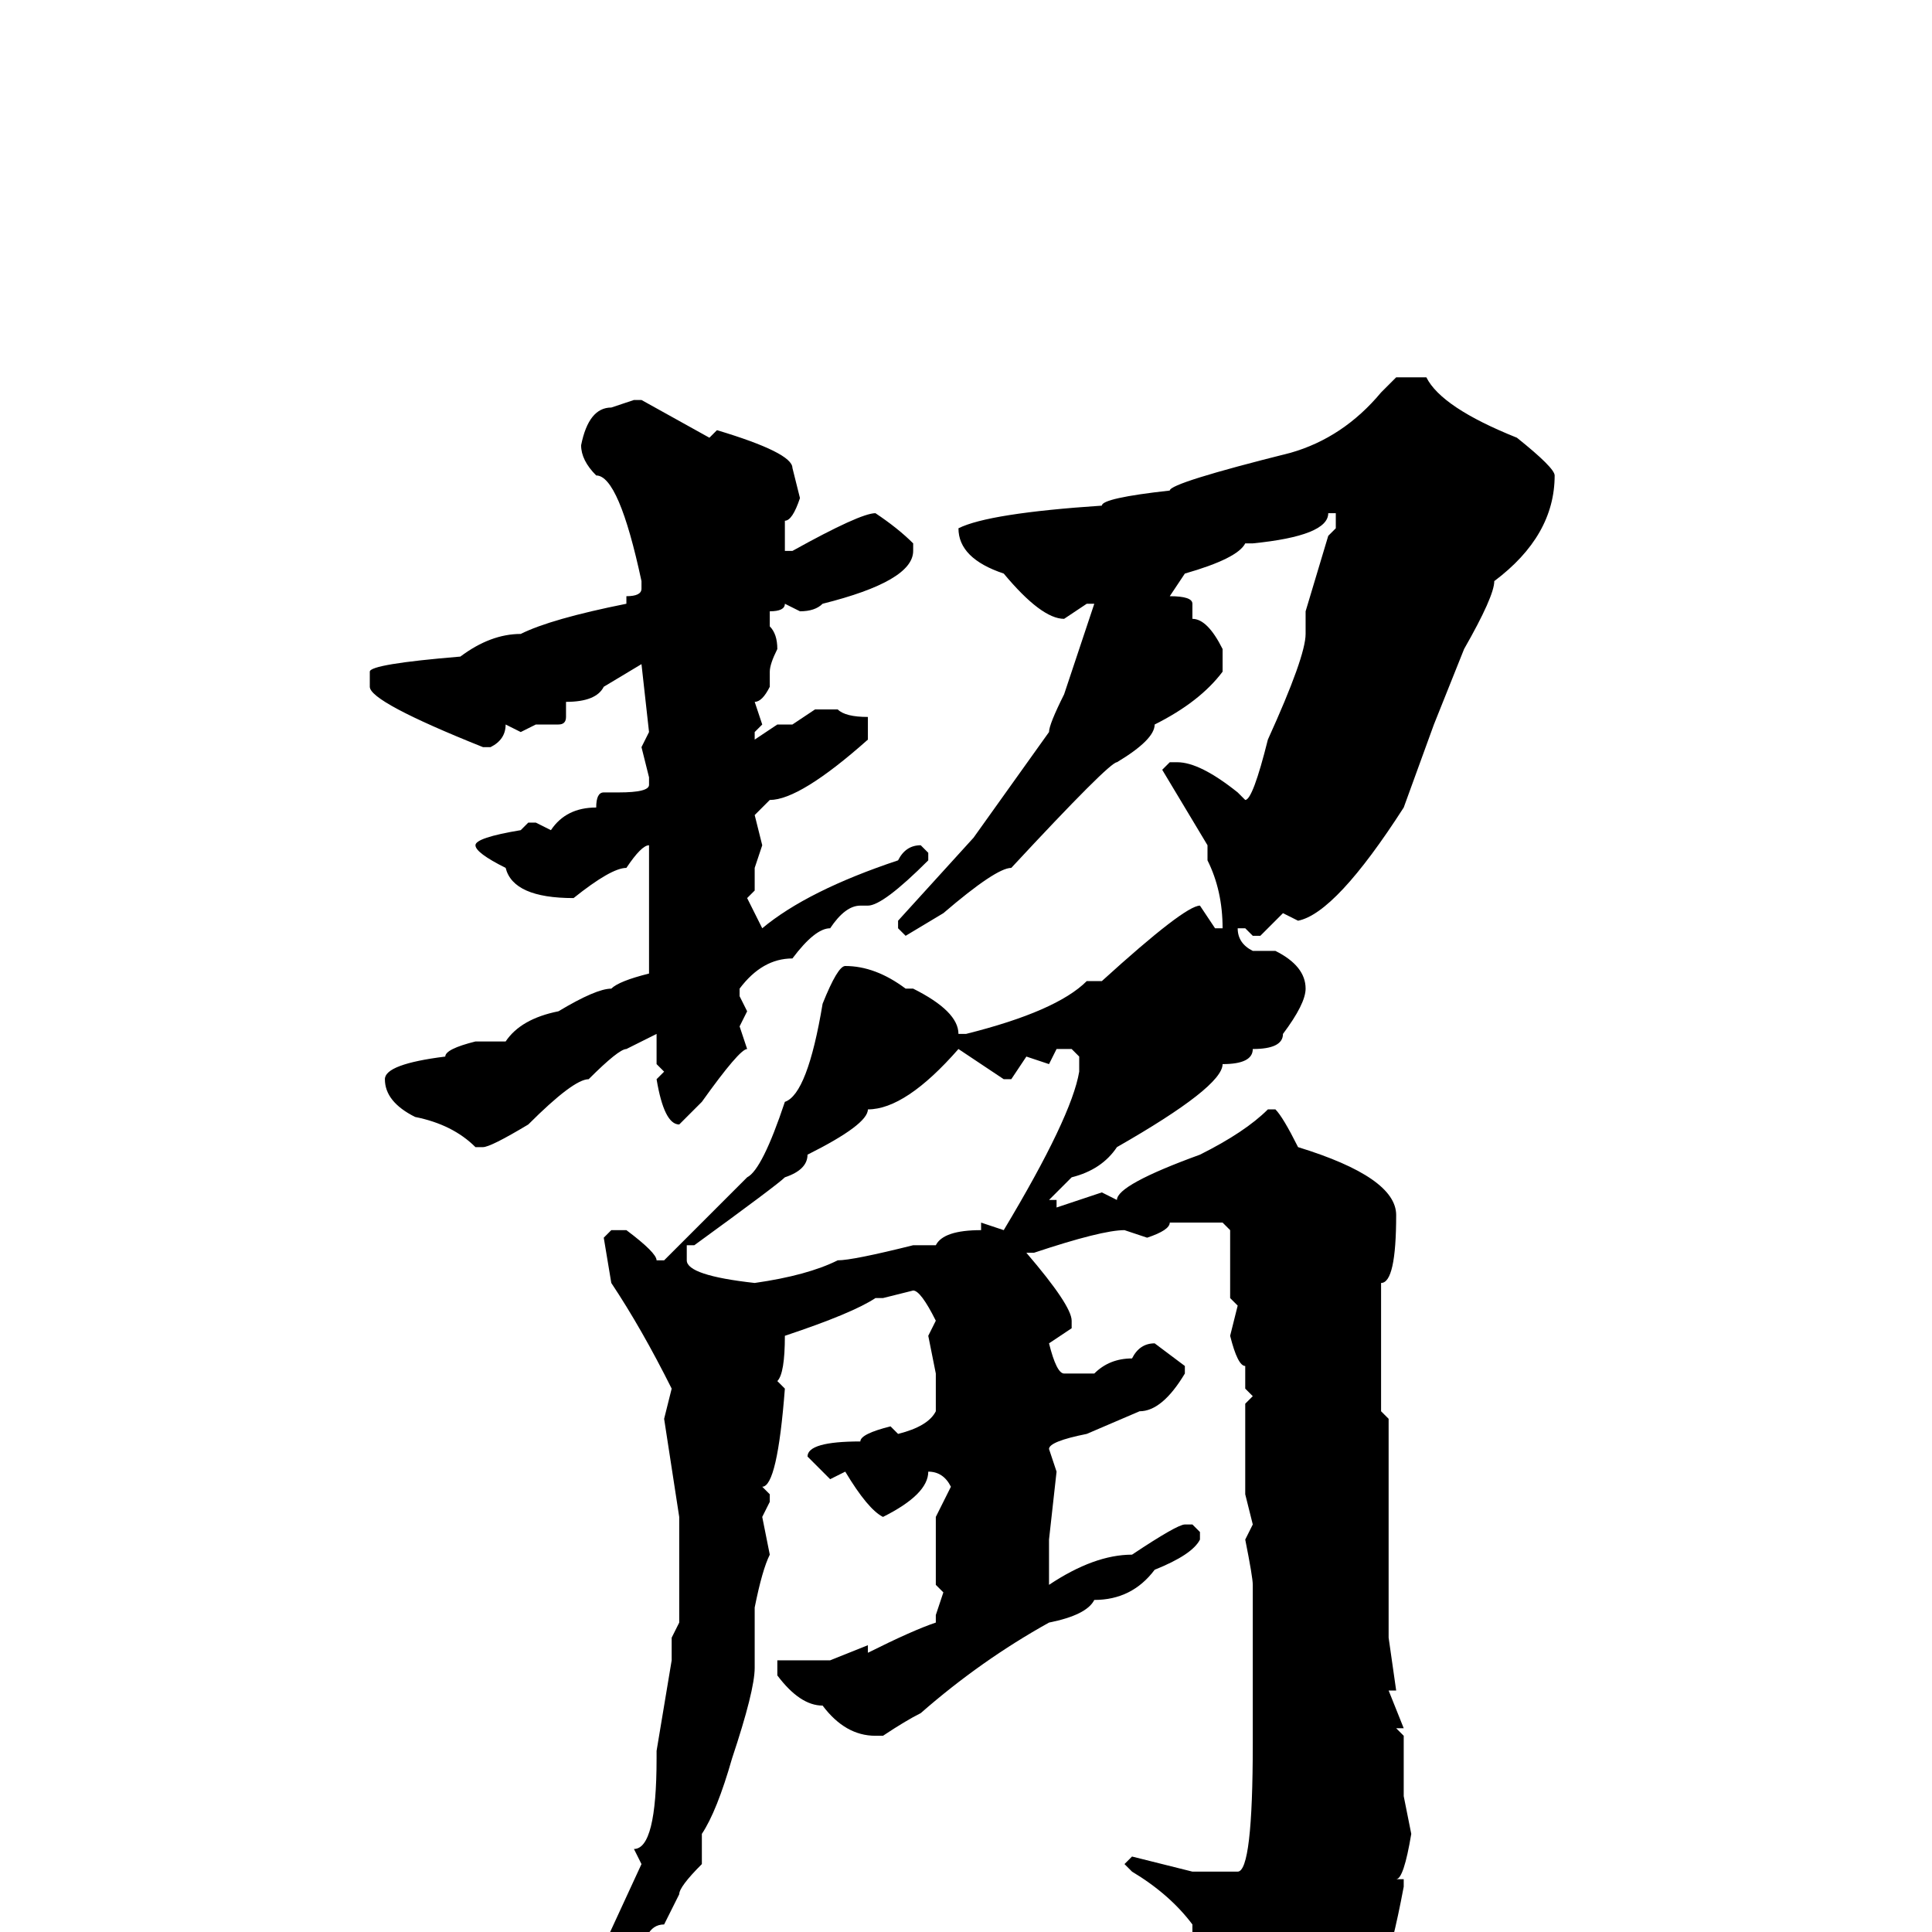 <svg xmlns="http://www.w3.org/2000/svg" viewBox="0 -256 256 256">
	<path fill="#000000" d="M185 -206H189Q191 -202 201 -198Q206 -194 206 -193Q206 -185 198 -179Q198 -177 194 -170L190 -160L186 -149Q177 -135 172 -134L170 -135L167 -132H166L165 -133H164Q164 -131 166 -130H167H169Q173 -128 173 -125Q173 -123 170 -119Q170 -117 166 -117Q166 -115 162 -115Q162 -112 148 -104Q146 -101 142 -100L139 -97H140V-96L146 -98L148 -97Q148 -99 159 -103Q165 -106 168 -109H169Q170 -108 172 -104Q185 -100 185 -95Q185 -86 183 -86V-81V-79V-75V-69L184 -68V-65V-63V-55V-48V-45V-39L185 -32H184L186 -27H185L186 -26V-24V-19V-18L187 -13Q186 -7 185 -7H186V-6Q183 10 180 10Q180 13 172 21H171L169 20V18Q169 12 163 3L157 0H158V-1Q155 -5 150 -8L149 -9L150 -10L158 -8H160H164Q166 -8 166 -25V-26V-29V-31V-36V-37V-39V-41V-43V-45V-46Q166 -47 165 -52L166 -54L165 -58V-63V-65V-67V-70L166 -71L165 -72V-75Q164 -75 163 -79L164 -83L163 -84V-88V-93L162 -94H158H155Q155 -93 152 -92L149 -93Q146 -93 137 -90H136Q142 -83 142 -81V-80L139 -78Q140 -74 141 -74H145Q147 -76 150 -76Q151 -78 153 -78L157 -75V-74Q154 -69 151 -69L144 -66Q139 -65 139 -64L140 -61L139 -52V-46Q145 -50 150 -50Q156 -54 157 -54H158L159 -53V-52Q158 -50 153 -48Q150 -44 145 -44Q144 -42 139 -41Q130 -36 122 -29Q120 -28 117 -26H116Q112 -26 109 -30Q106 -30 103 -34V-36H104H110L115 -38V-37Q121 -40 124 -41V-42L125 -45L124 -46V-50V-55L126 -59Q125 -61 123 -61Q123 -58 117 -55Q115 -56 112 -61L110 -60L107 -63Q107 -65 114 -65Q114 -66 118 -67L119 -66Q123 -67 124 -69V-74L123 -79L124 -81Q122 -85 121 -85L117 -84H116Q113 -82 104 -79Q104 -74 103 -73L104 -72Q103 -59 101 -59L102 -58V-57L101 -55L102 -50Q101 -48 100 -43V-35Q100 -32 97 -23Q95 -16 93 -13V-9Q90 -6 90 -5L88 -1Q85 -1 85 5Q80 13 68 27L65 30H64L63 29V28Q69 23 71 20Q72 20 74 14Q77 11 79 4L85 -9L84 -11Q87 -11 87 -23V-24L89 -36V-38V-39L90 -41V-45V-46V-52V-55L88 -68L89 -72Q85 -80 81 -86L80 -92L81 -93H83Q87 -90 87 -89H88L99 -100Q101 -101 104 -110Q107 -111 109 -123Q111 -128 112 -128Q116 -128 120 -125H121Q127 -122 127 -119H128Q140 -122 144 -126H146Q157 -136 159 -136L161 -133H162Q162 -138 160 -142V-144L154 -154L155 -155H156Q159 -155 164 -151L165 -150Q166 -150 168 -158Q173 -169 173 -172V-175L176 -185L177 -186V-188H176Q176 -185 166 -184H165Q164 -182 157 -180L155 -177Q158 -177 158 -176V-174Q160 -174 162 -170V-167Q159 -163 153 -160Q153 -158 148 -155Q147 -155 134 -141Q132 -141 125 -135L120 -132L119 -133V-134L129 -145L139 -159Q139 -160 141 -164L145 -176H144L141 -174Q138 -174 133 -180Q127 -182 127 -186Q131 -188 146 -189Q146 -190 155 -191Q155 -192 171 -196Q178 -198 183 -204ZM84 -203H85L94 -198L95 -199Q105 -196 105 -194L106 -190Q105 -187 104 -187V-185V-183H105Q114 -188 116 -188Q119 -186 121 -184V-183Q121 -179 109 -176Q108 -175 106 -175L104 -176Q104 -175 102 -175V-173Q103 -172 103 -170Q102 -168 102 -167V-165Q101 -163 100 -163L101 -160L100 -159V-158L103 -160H105L108 -162H111Q112 -161 115 -161V-160V-158Q106 -150 102 -150L100 -148L101 -144L100 -141V-138L99 -137L101 -133Q107 -138 119 -142Q120 -144 122 -144L123 -143V-142Q117 -136 115 -136H114Q112 -136 110 -133Q108 -133 105 -129Q101 -129 98 -125V-124L99 -122L98 -120L99 -117Q98 -117 93 -110L90 -107Q88 -107 87 -113L88 -114L87 -115V-119L83 -117Q82 -117 78 -113Q76 -113 70 -107Q65 -104 64 -104H63Q60 -107 55 -108Q51 -110 51 -113Q51 -115 59 -116Q59 -117 63 -118H66H67Q69 -121 74 -122Q79 -125 81 -125Q82 -126 86 -127V-128H87H86V-137V-142V-144Q85 -144 83 -141Q81 -141 76 -137Q68 -137 67 -141Q63 -143 63 -144Q63 -145 69 -146L70 -147H71L73 -146Q75 -149 79 -149Q79 -151 80 -151H82Q86 -151 86 -152V-153L85 -157L86 -159L85 -168L80 -165Q79 -163 75 -163V-161Q75 -160 74 -160H71L69 -159L67 -160Q67 -158 65 -157H64Q49 -163 49 -165V-167Q49 -168 61 -169Q65 -172 69 -172Q73 -174 83 -176V-177Q85 -177 85 -178V-179Q82 -193 79 -193Q77 -195 77 -197Q78 -202 81 -202ZM91 -91V-89Q91 -87 100 -86Q107 -87 111 -89Q113 -89 121 -91H123H124Q125 -93 130 -93V-94L133 -93Q142 -108 143 -114V-116L142 -117H140L139 -115L136 -116L134 -113H133L127 -117Q120 -109 115 -109Q115 -107 107 -103Q107 -101 104 -100Q103 -99 92 -91Z"/>
</svg>